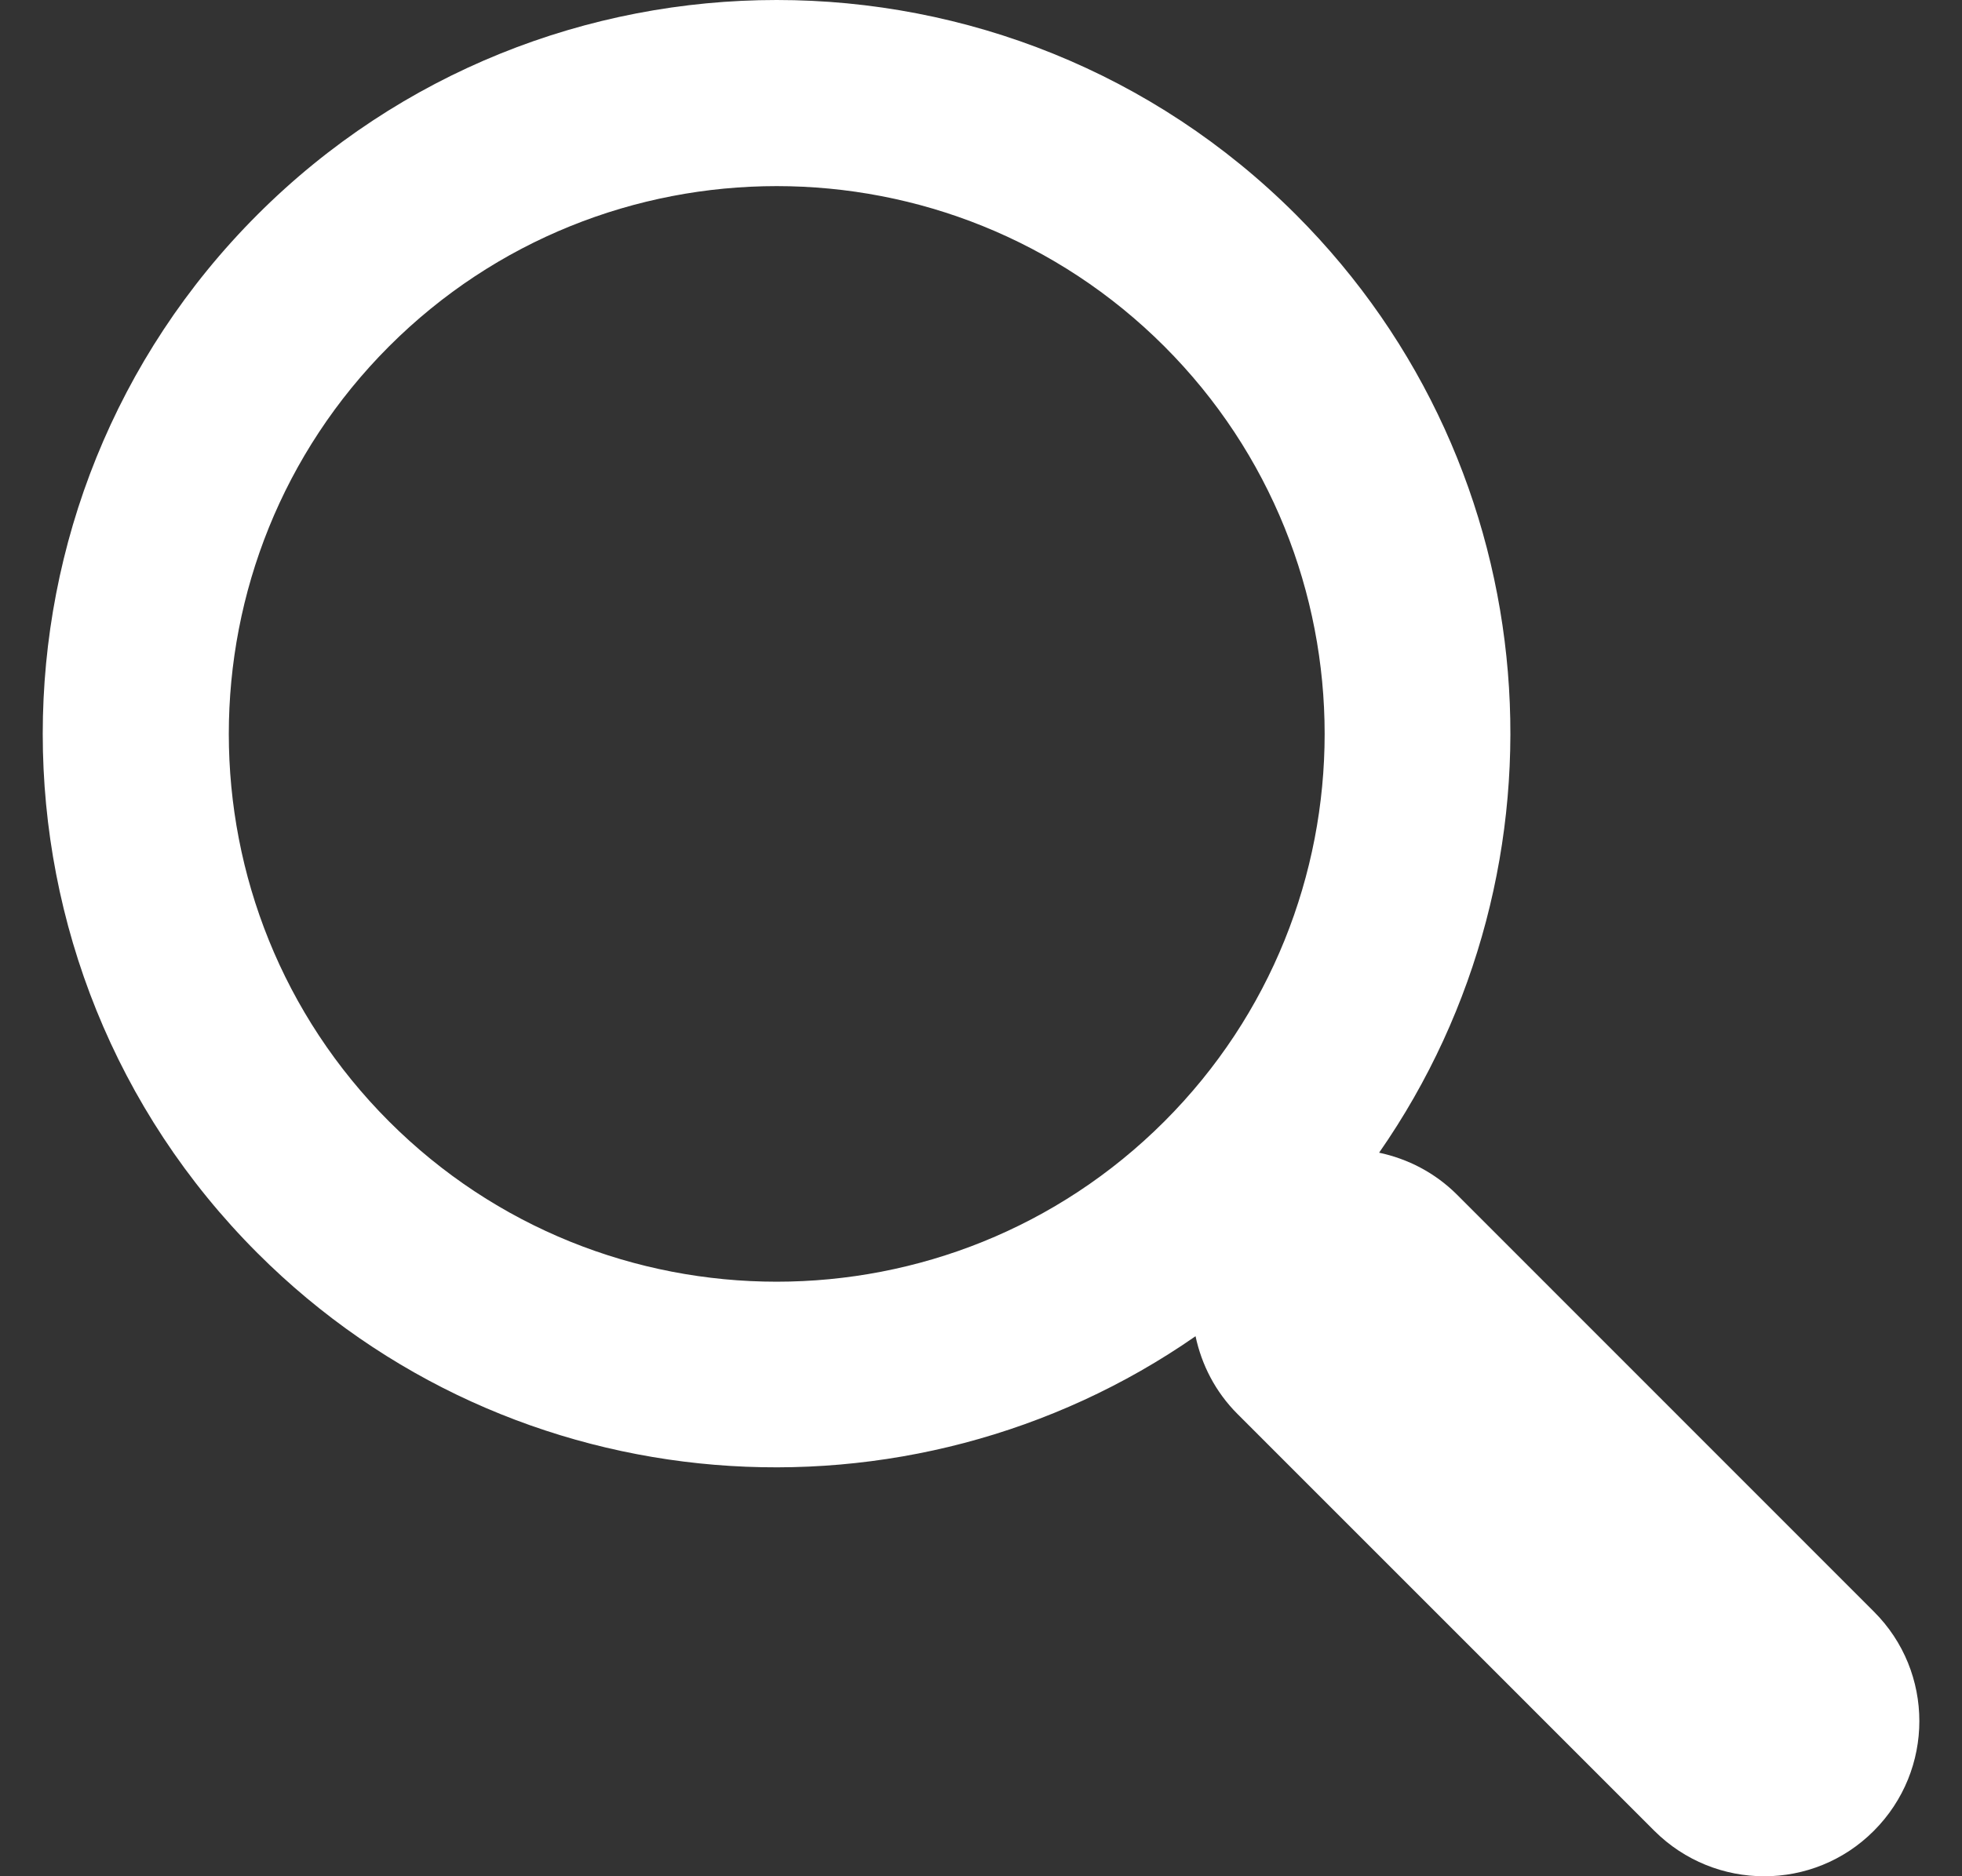 <svg width="23" height="22" viewBox="0 0 23 22" fill="none" xmlns="http://www.w3.org/2000/svg">
<rect x="0" y="0" width="23" height="22" fill="#333333" stroke="none"/>
<g clip-path="url(#clip0)">
<path d="M15.192 2.517C11.836 -0.839 6.374 -0.839 3.018 2.517C-0.338 5.874 -0.338 11.336 3.018 14.693C6.006 17.681 10.661 18.001 14.015 15.668C14.086 16.002 14.247 16.32 14.507 16.58L19.394 21.468C20.107 22.178 21.258 22.178 21.966 21.468C22.678 20.756 22.678 19.605 21.966 18.896L17.079 14.007C16.82 13.749 16.501 13.587 16.167 13.516C18.502 10.162 18.182 5.508 15.192 2.517ZM13.649 13.15C11.143 15.655 7.066 15.655 4.561 13.15C2.056 10.644 2.056 6.567 4.561 4.061C7.066 1.556 11.143 1.556 13.649 4.061C16.155 6.567 16.155 10.644 13.649 13.15Z" fill="white"/>
</g>
<defs>
<clipPath id="clip0">
<rect width="22" height="22" fill="white" transform="translate(0.5)"/>
</clipPath>
</defs>
</svg>
